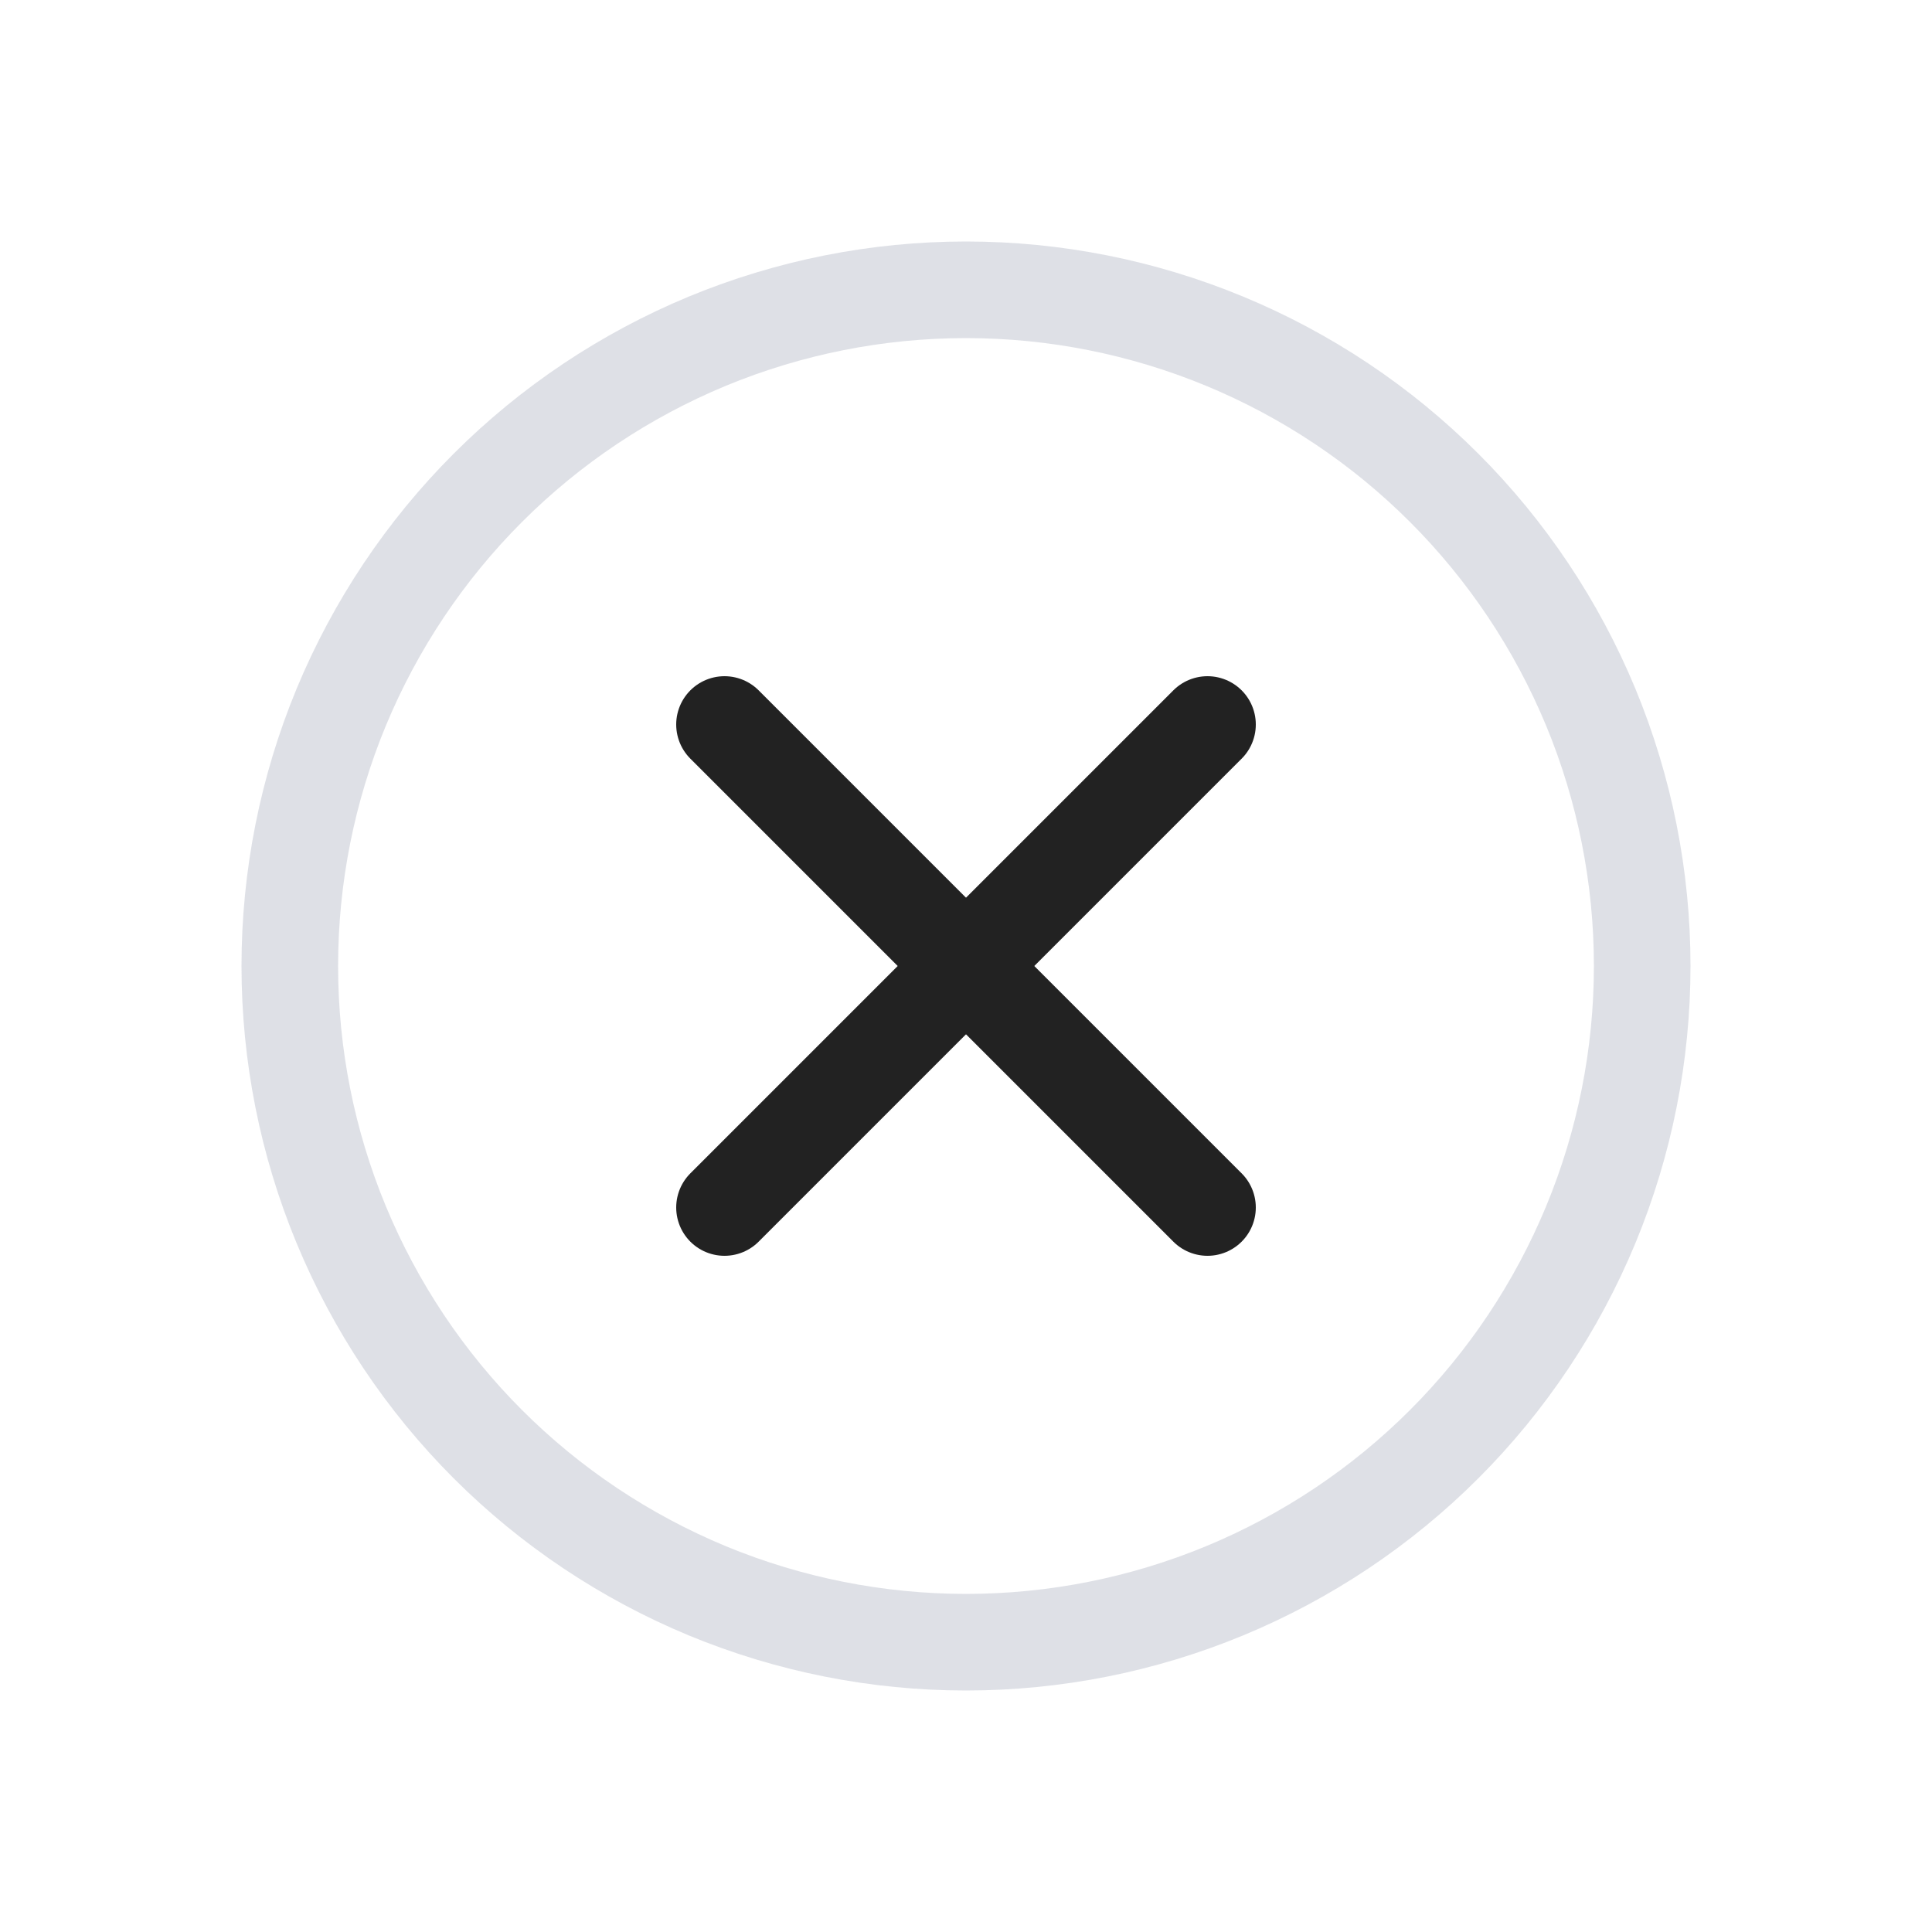 <svg width="48" height="48" viewBox="0 0 24 24" fill="none" xmlns="http://www.w3.org/2000/svg">
<path d="M12 20.4C10.897 20.4 9.805 20.183 8.785 19.761C7.766 19.338 6.84 18.72 6.06 17.94C5.28 17.16 4.662 16.234 4.239 15.214C3.817 14.195 3.6 13.103 3.6 12C3.6 10.897 3.817 9.805 4.239 8.785C4.662 7.766 5.28 6.84 6.06 6.06C6.84 5.28 7.766 4.662 8.785 4.239C9.805 3.817 10.897 3.6 12 3.6C13.103 3.6 14.195 3.817 15.214 4.239C16.234 4.662 17.16 5.28 17.94 6.06C18.72 6.84 19.338 7.766 19.761 8.785C20.183 9.805 20.4 10.897 20.4 12C20.4 13.103 20.183 14.195 19.761 15.214C19.338 16.234 18.72 17.16 17.94 17.94C17.16 18.72 16.234 19.338 15.214 19.761C14.195 20.183 13.103 20.4 12 20.4L12 20.4Z" stroke="#7E869E" stroke-opacity="0.25" stroke-width="1.2"/>
<path d="M9 9L15 15" stroke="#222222" stroke-width="1.2" stroke-linecap="round"/>
<path d="M15 9L9 15" stroke="#222222" stroke-width="1.2" stroke-linecap="round"/>
</svg>
